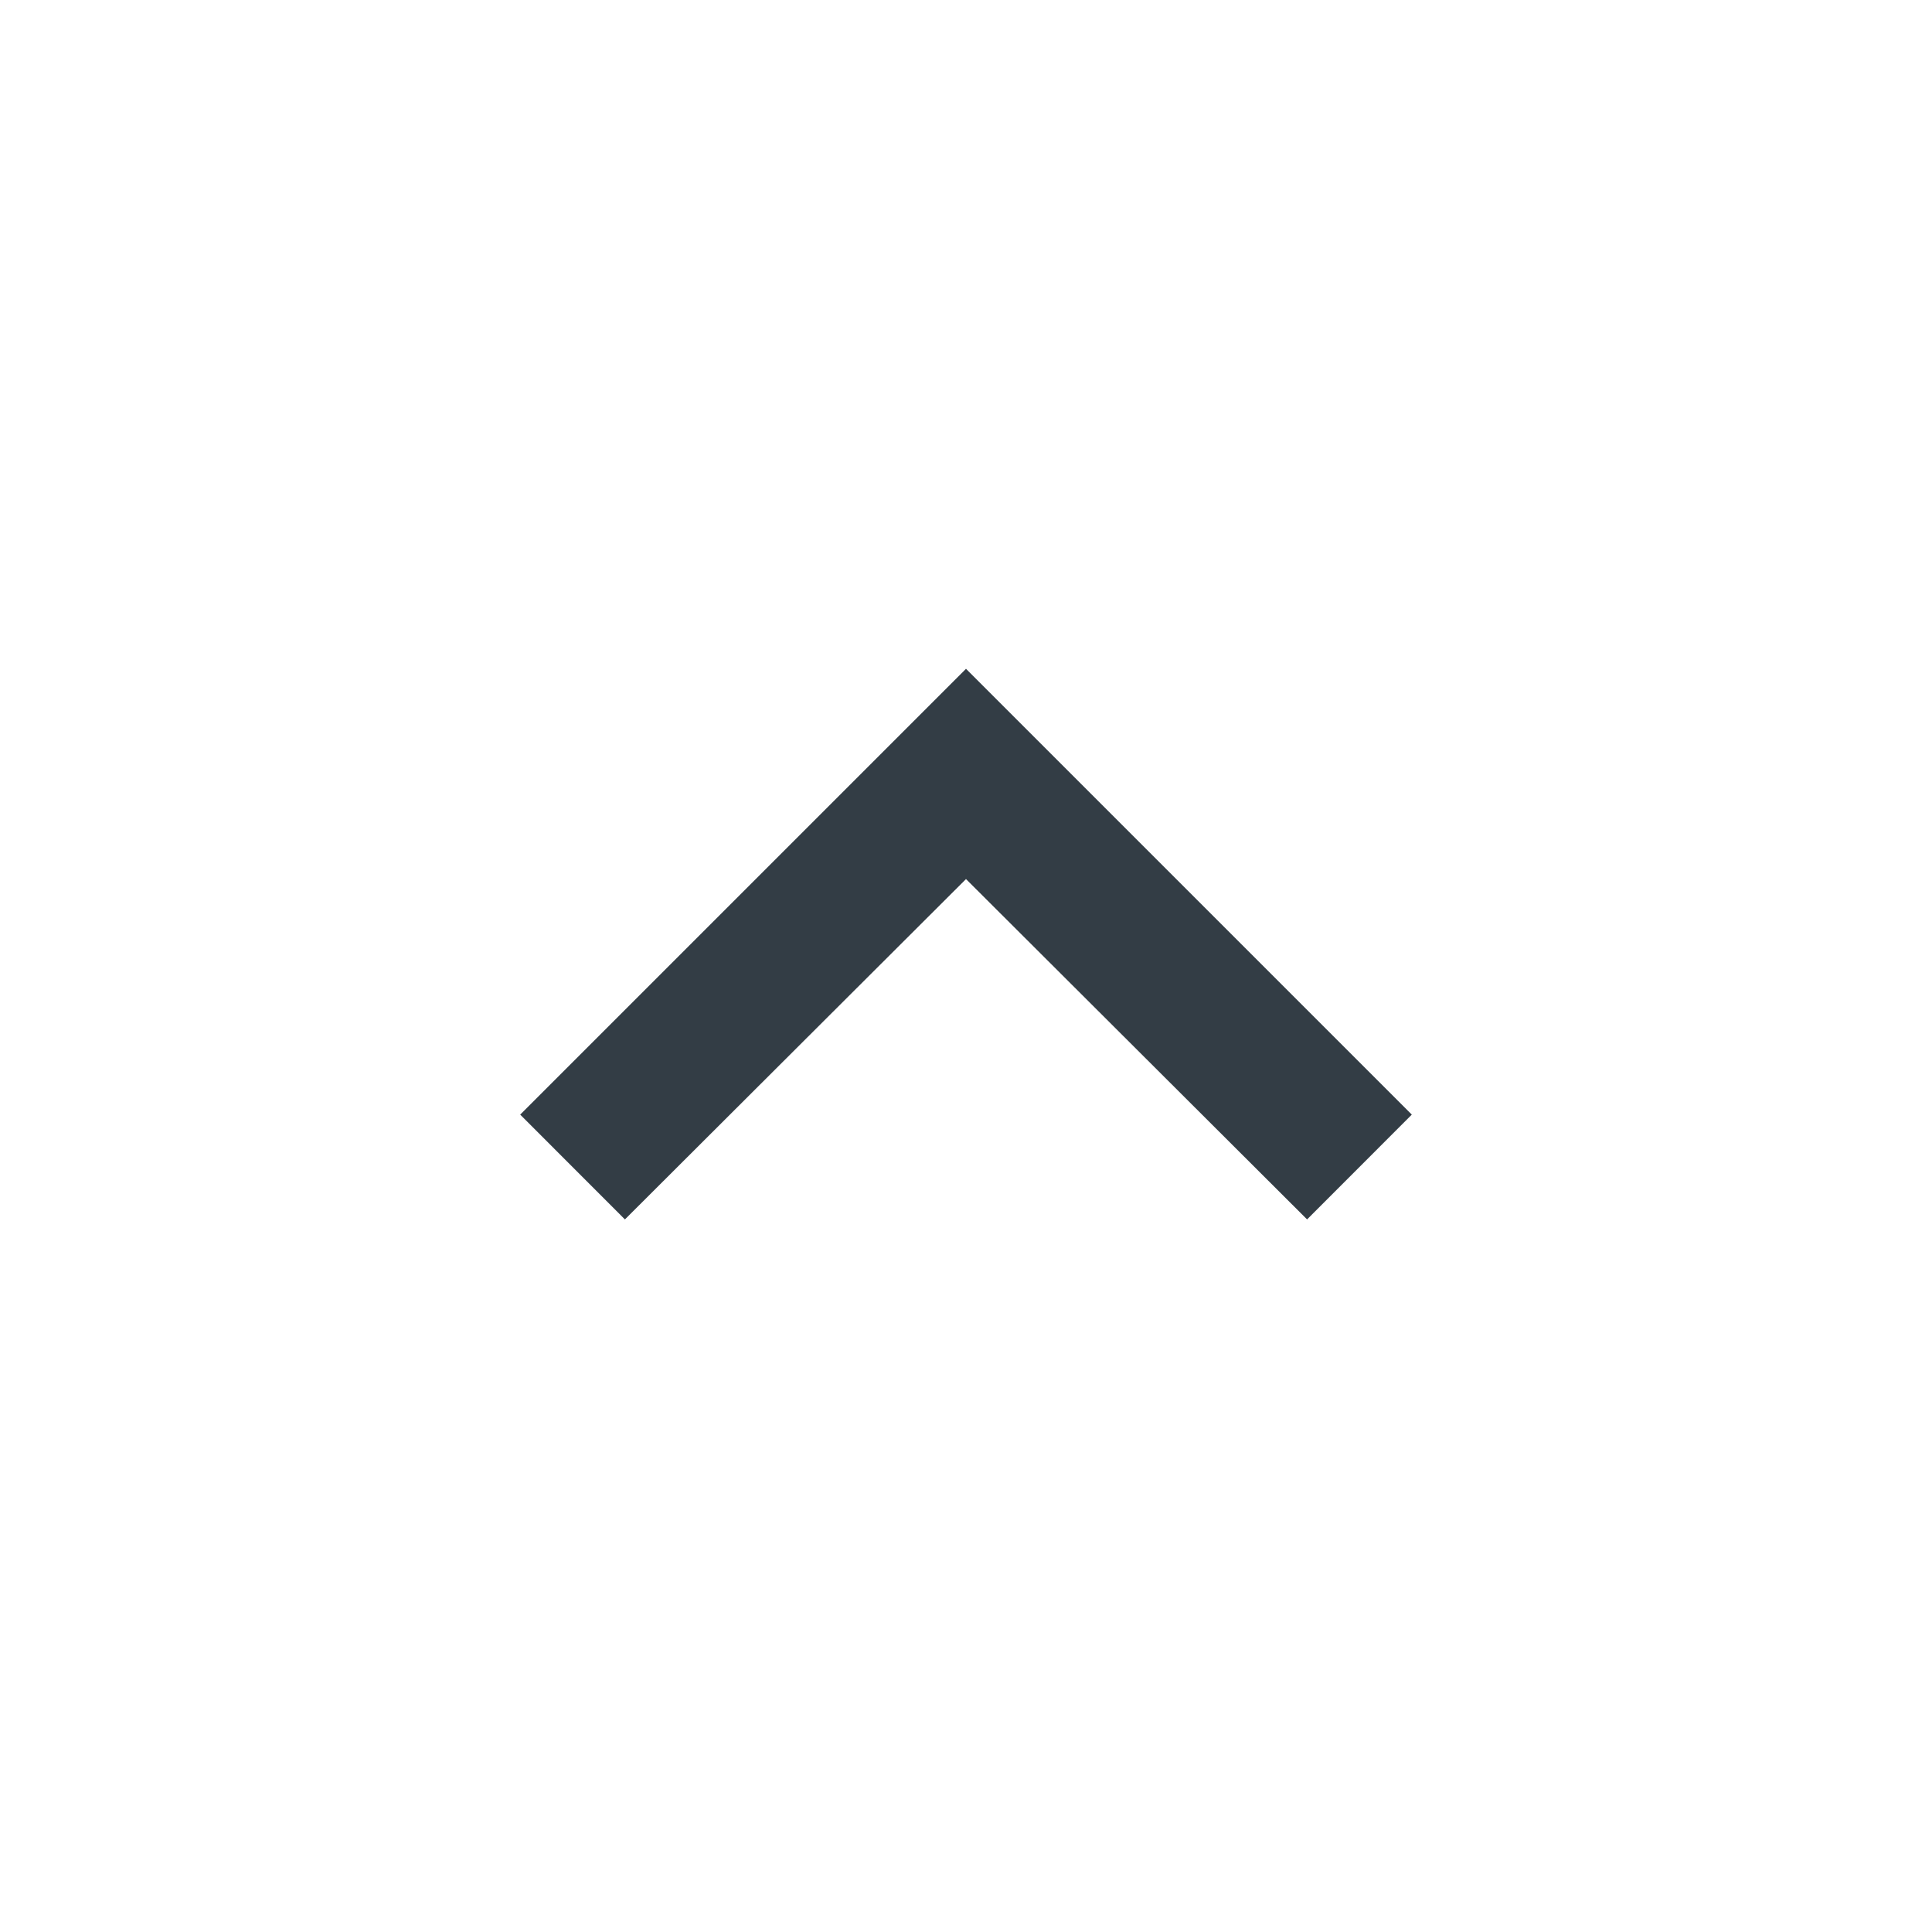 <svg width="24" height="24" viewBox="0 0 24 24" fill="none" xmlns="http://www.w3.org/2000/svg">
<g id="Toggle/expand_less">
<path id="expand_less" fill-rule="evenodd" clip-rule="evenodd" d="M12 8.308L6.462 13.846L7.763 15.148L12 10.92L16.237 15.148L17.538 13.846L12 8.308Z" fill="#333D45"/>
</g>
</svg>
